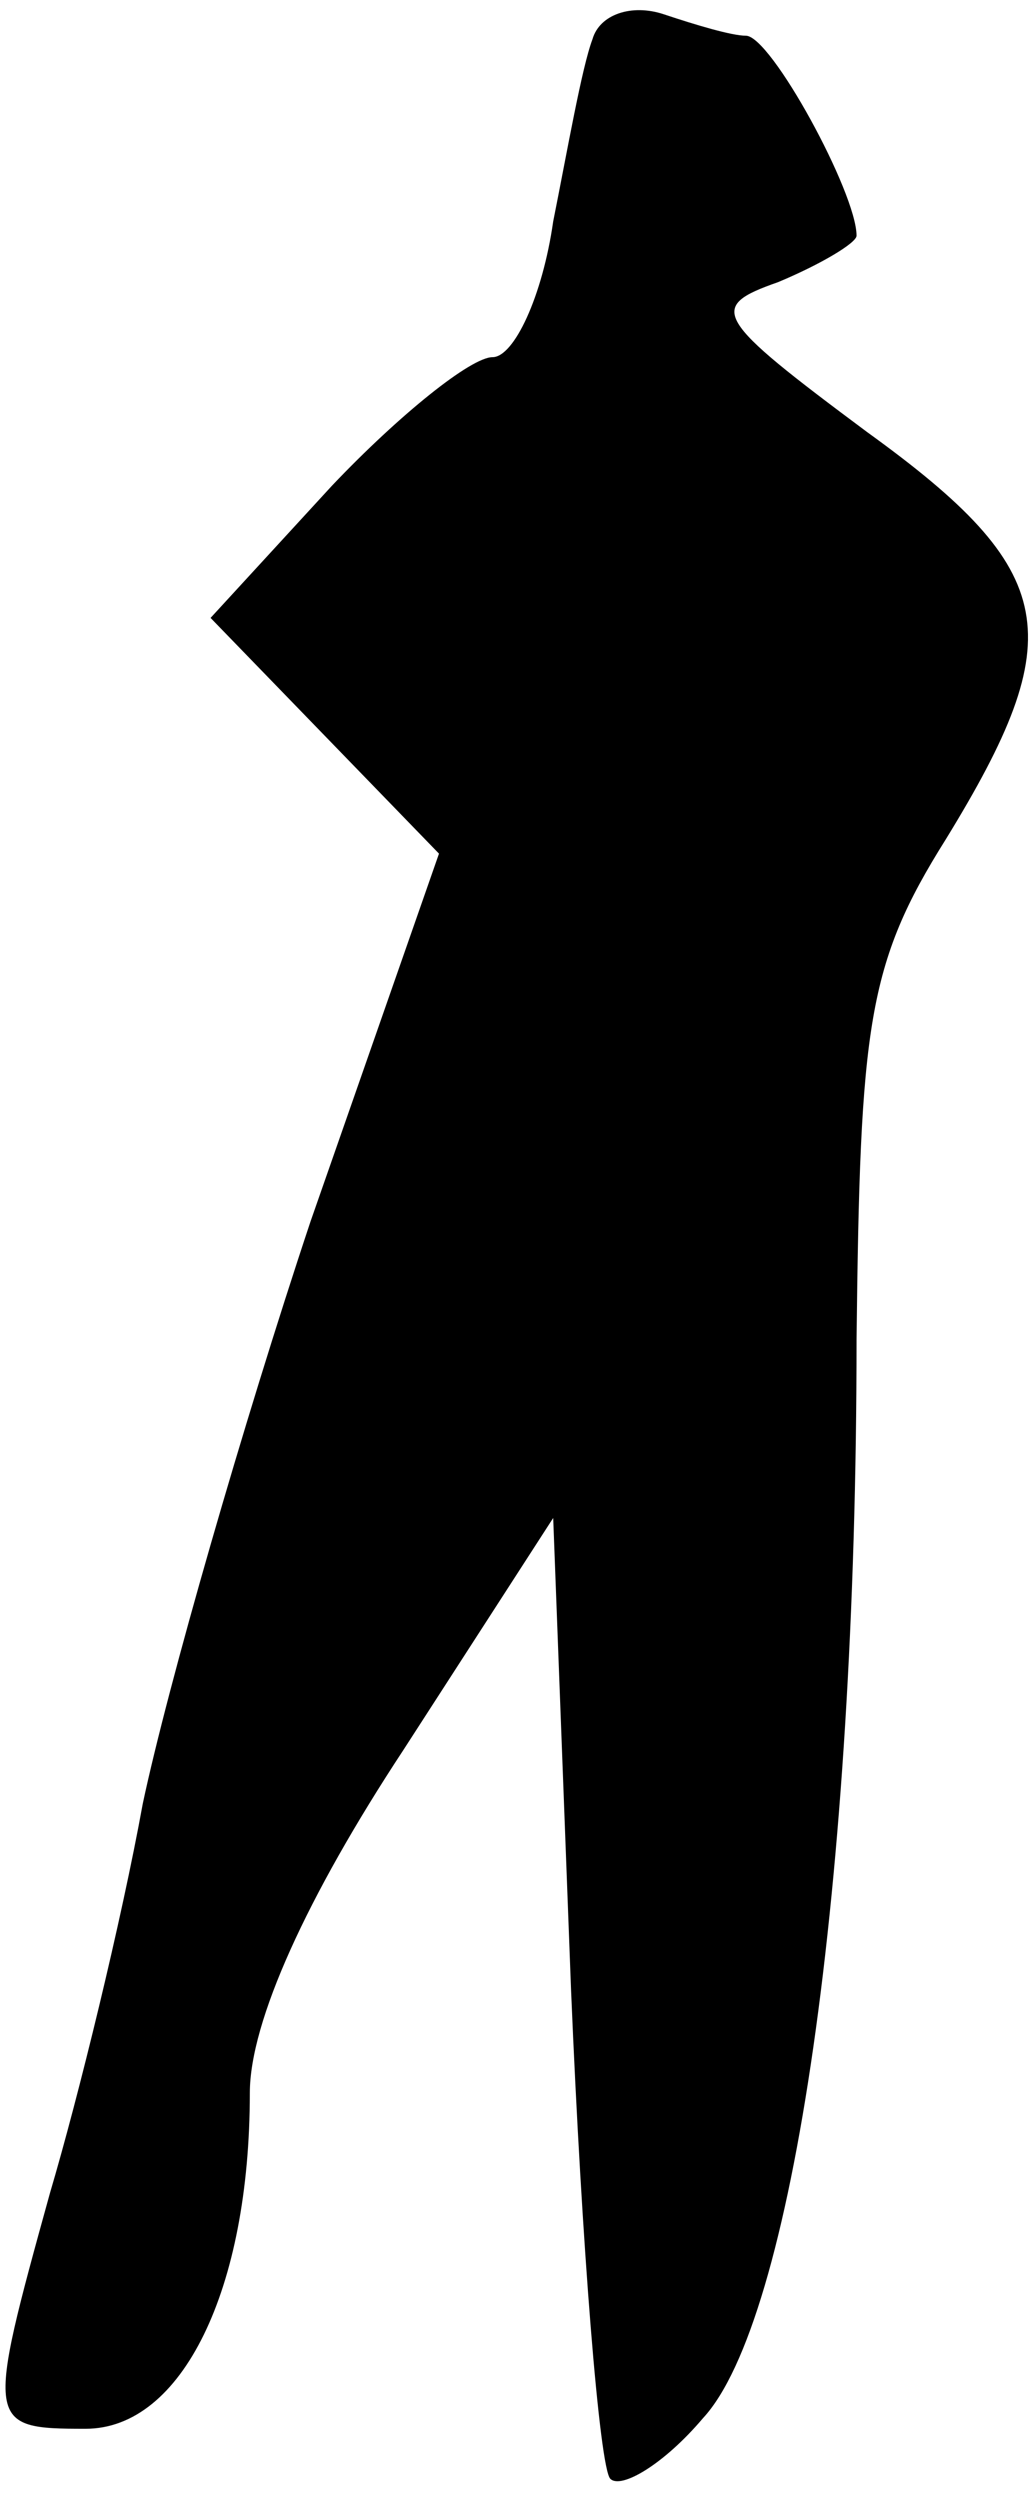 <?xml version="1.0" standalone="no"?>
<!DOCTYPE svg PUBLIC "-//W3C//DTD SVG 20010904//EN"
 "http://www.w3.org/TR/2001/REC-SVG-20010904/DTD/svg10.dtd">
<svg version="1.0" xmlns="http://www.w3.org/2000/svg"
 width="29pt" height="70pt" viewBox="0 0 29 70"
 preserveAspectRatio="xMidYMid meet">
<g transform="translate(0,70) scale(0.1,-0.1)"
fill="#000000" stroke="none">
<path fill="#000000" stroke="none" d="M166 689 c-3 -8 -7 -31 -11 -51 -3 -21
-11 -38 -17 -38 -6 0 -26 -16 -45 -36 l-34 -37 32 -33 32 -33 -36 -103 c-19
-57 -40 -130 -47 -163 -6 -33 -18 -82 -26 -109 -18 -65 -18 -66 10 -66 27 0
46 39 46 94 0 20 16 55 43 96 l42 65 5 -132 c3 -72 8 -134 11 -137 3 -3 15 4
26 17 25 27 43 149 43 302 1 88 3 105 25 140 35 57 32 75 -22 114 -43 32 -45
35 -25 42 12 5 22 11 22 13 0 12 -24 56 -31 56 -4 0 -14 3 -23 6 -9 3 -18 0
-20 -7z"/>
</g>
</svg>
